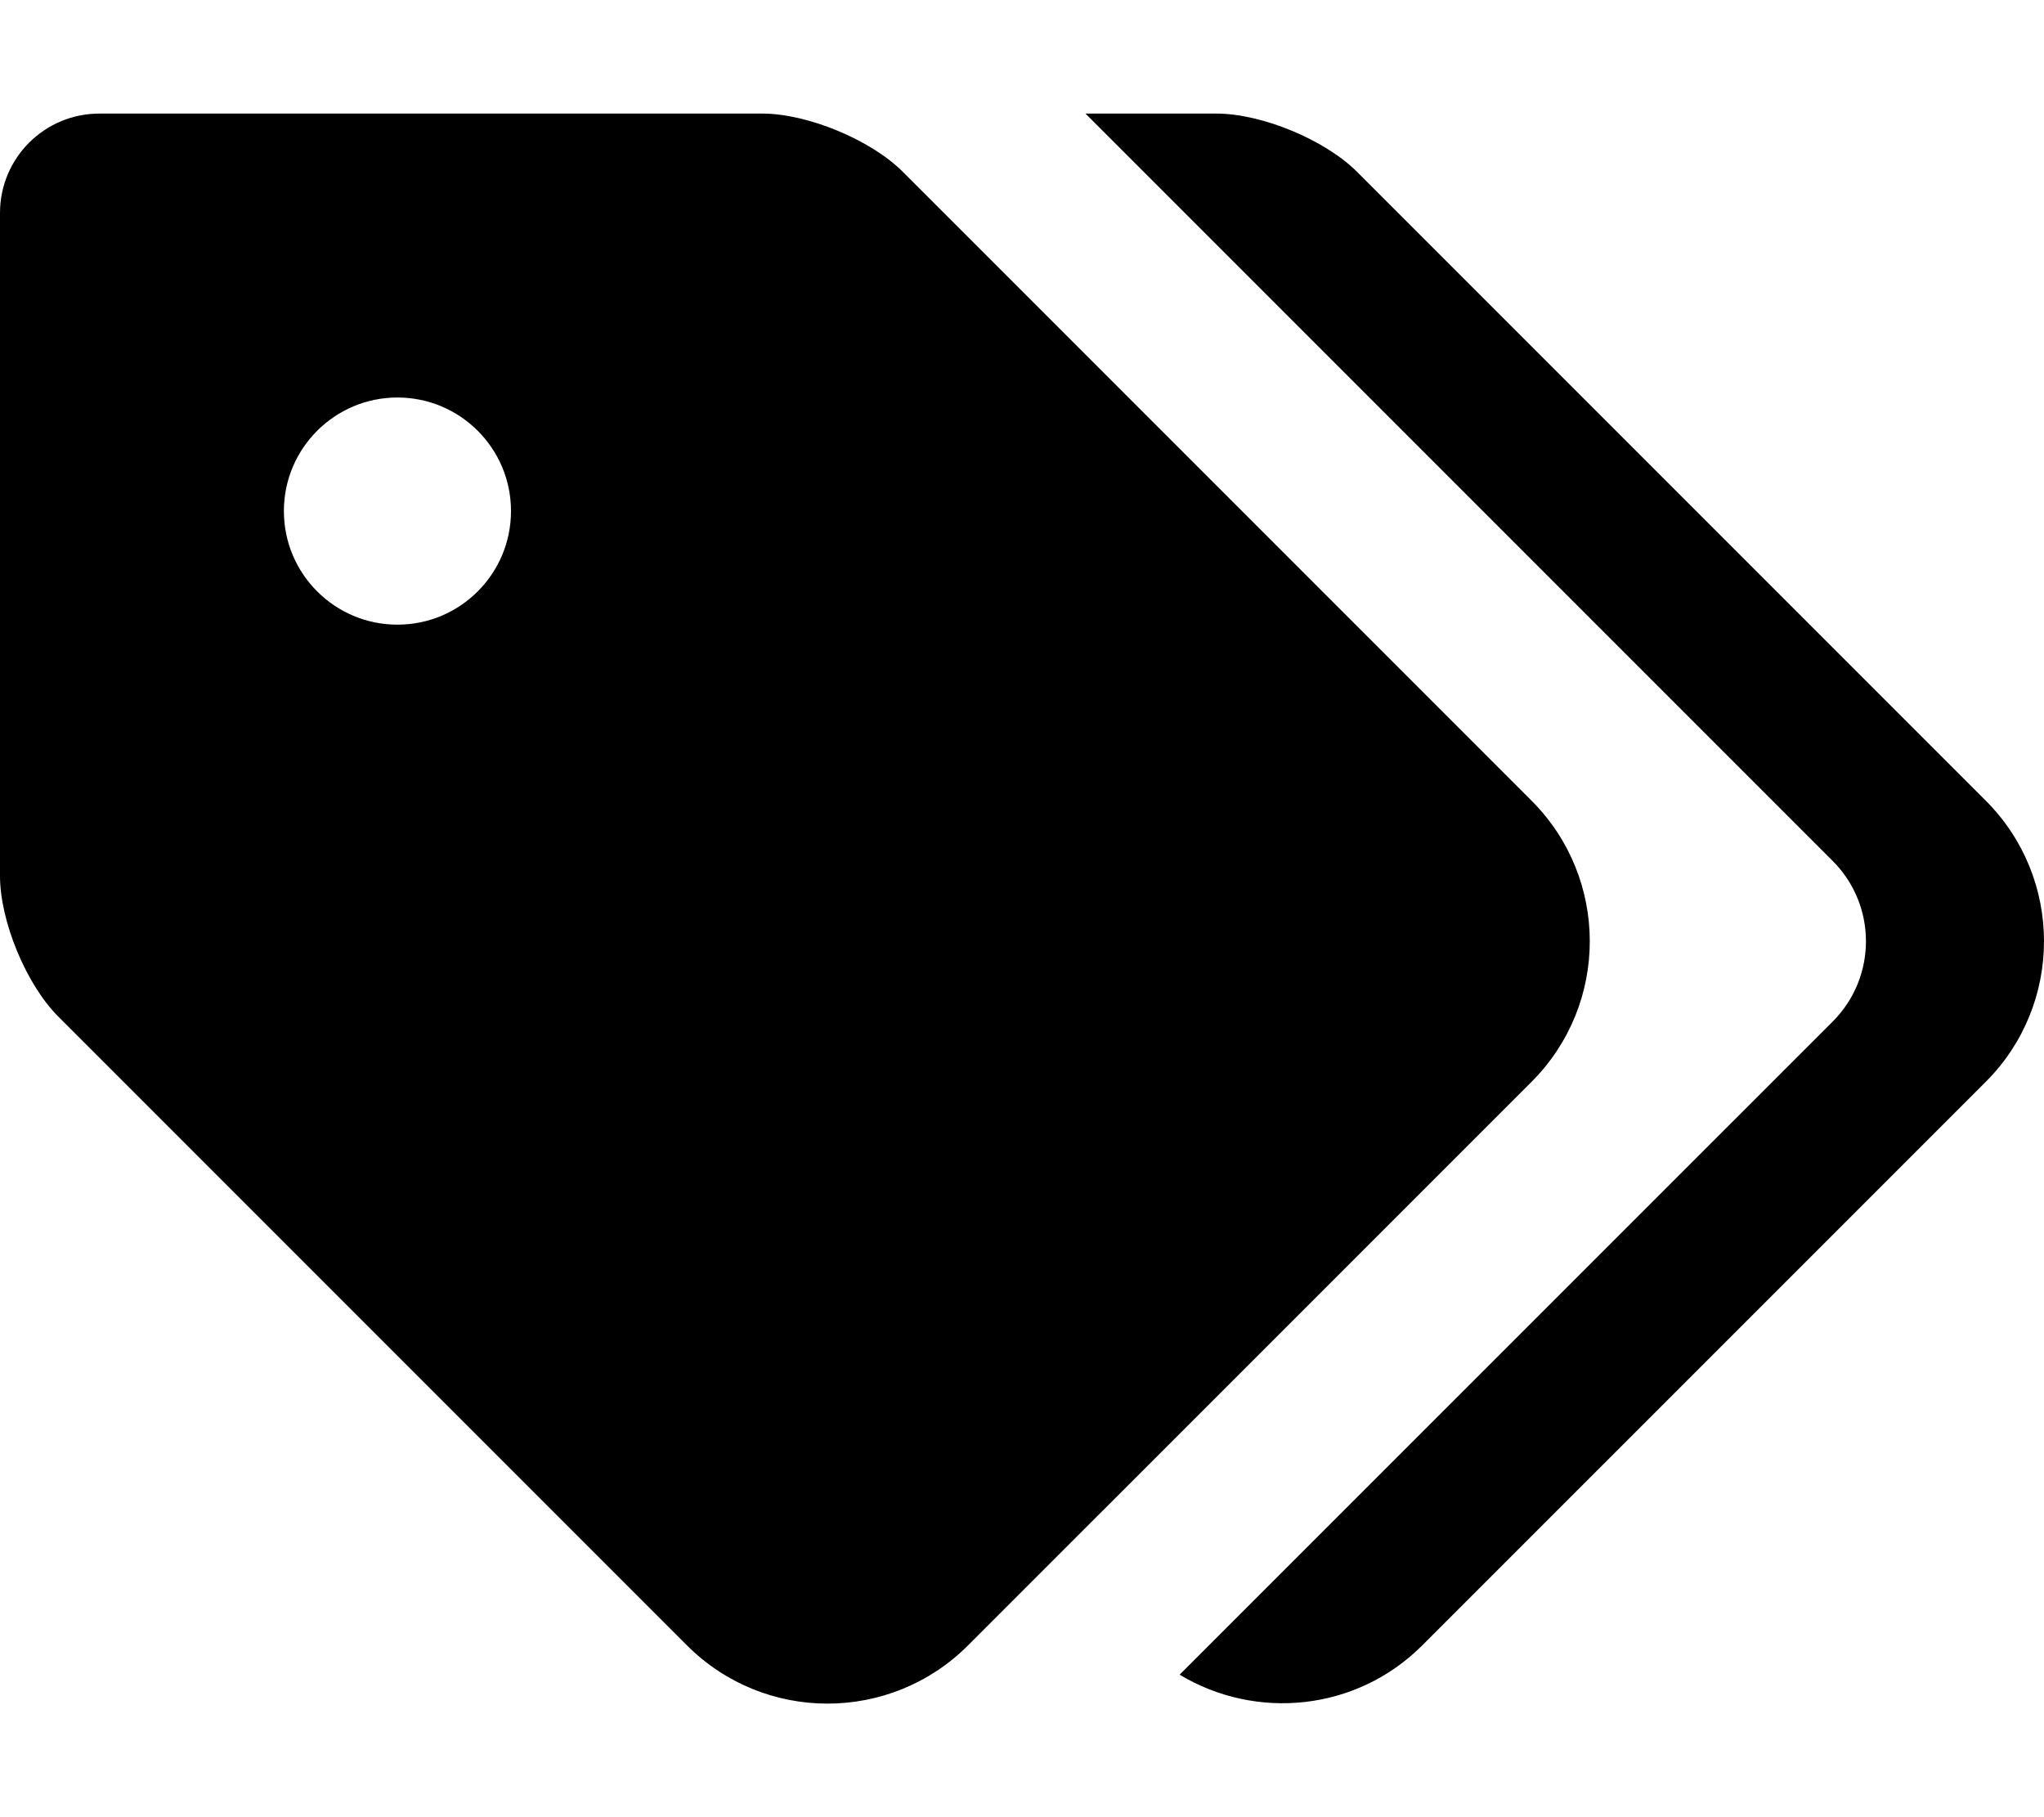 <svg xmlns="http://www.w3.org/2000/svg"
     viewBox="0 0 576 512"><!-- Font Awesome Free 6.0.0-alpha2 by @fontawesome - https://fontawesome.com License - https://fontawesome.com/license/free (Icons: CC BY 4.0, Fonts: SIL OFL 1.1, Code: MIT License) -->
    <path d="M431.598 225.604L254.402 48.402C245.381 39.381 227.562 32 214.805 32H28C12.535 32 0 44.535 0 60V246.803C0 259.561 7.381 277.381 16.402 286.402L193.592 463.598C215.461 485.467 250.916 485.467 272.787 463.6L431.596 304.801C453.467 282.932 453.469 247.473 431.598 225.604ZM112 176C94.334 176 80 161.676 80 144C80 126.322 94.334 112 112 112S144 126.322 144 144C144 161.676 129.666 176 112 176ZM559.598 225.604L382.402 48.402C373.381 39.381 355.562 32 342.805 32H305.883L516.453 242.576C528.949 255.074 528.949 275.336 516.451 287.832L332.422 471.85C353.943 484.799 382.225 482.16 400.787 463.6L559.596 304.801C581.467 282.932 581.469 247.473 559.598 225.604Z"/>
</svg>